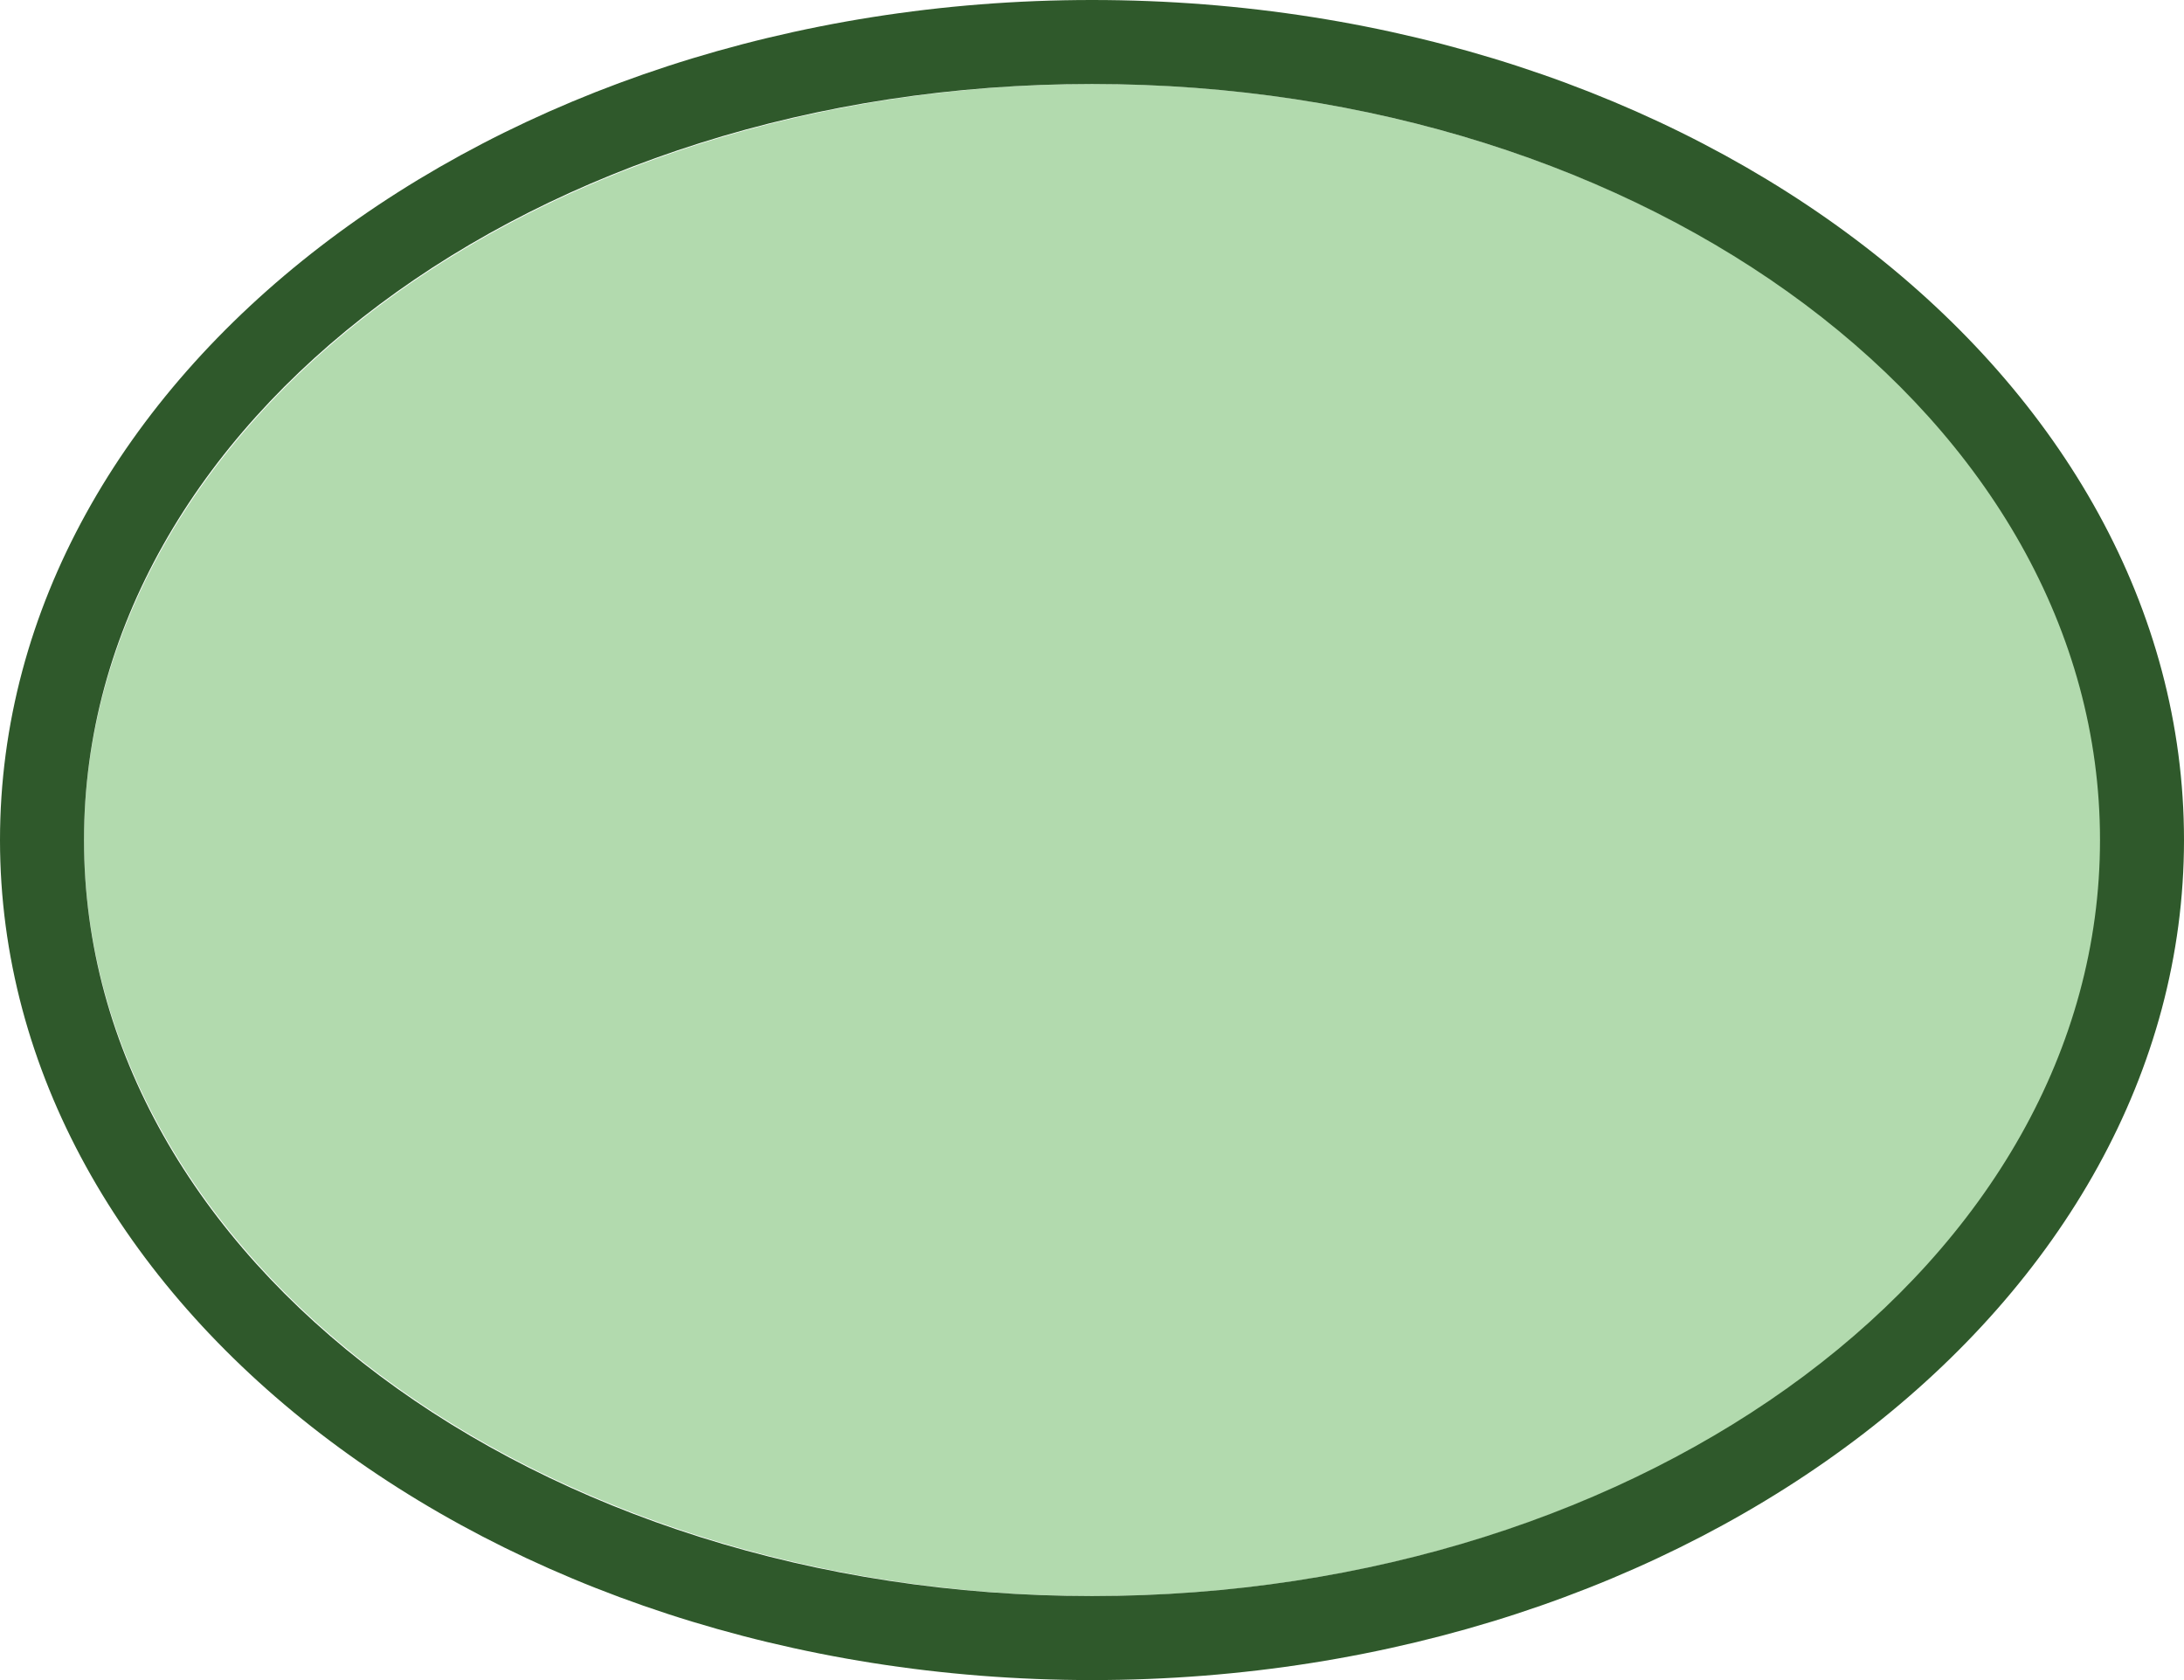 <svg xmlns="http://www.w3.org/2000/svg" id="circle-white-3" width="26" height="20" viewBox="0 0 26 20"><g><path d="M0,0 H26 V20 H0 Z" fill="none"/><path d="M1,10 a12.02,9 0 1,0 24.04,0 a12.02,9 0 1,0 -24.04,0" fill="#B2DAAE"/><path d="M13,1c6.64,0,12,4,12,9s-5.38,9-12,9S1,15,1,10,6.38,1,13,1m0-1C5.84,0,0,4.49,0,10S5.84,20,13,20s13-4.49,13-10S20.2,0,13,0Z" fill="#2F592B"/></g></svg>